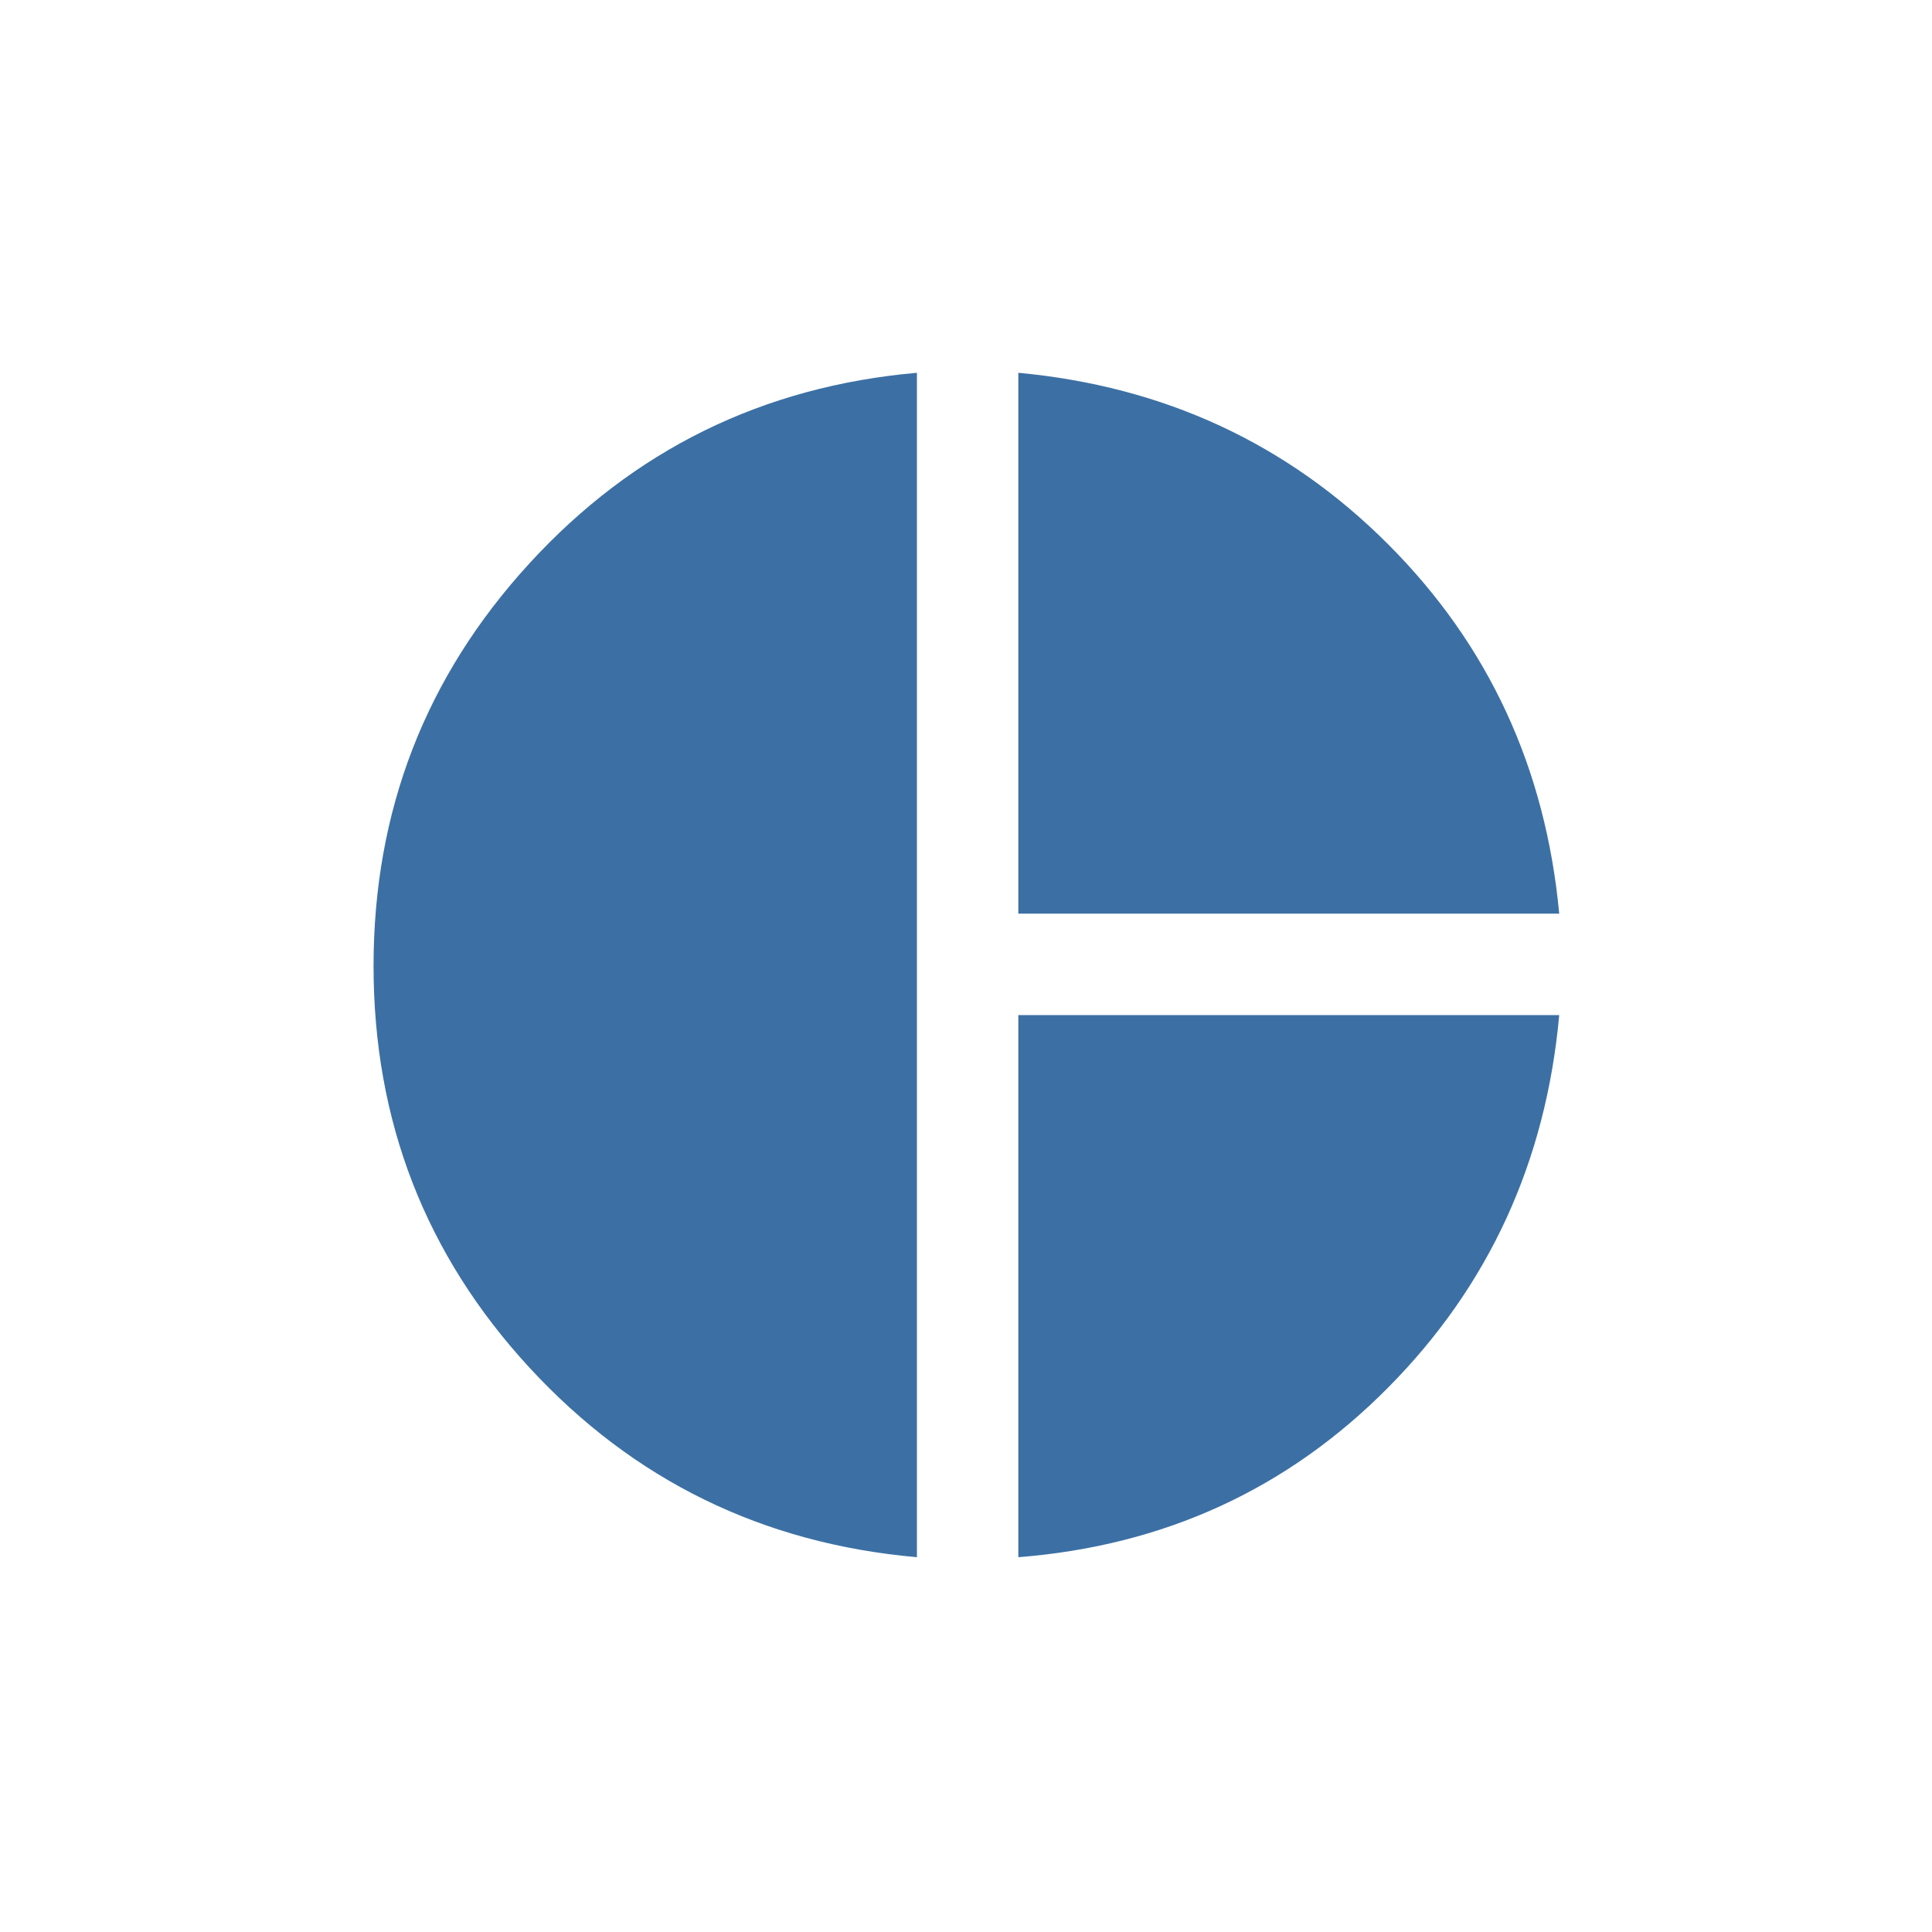 <svg xmlns="http://www.w3.org/2000/svg" height="40" viewBox="0 -960 960 960" width="40"><path fill="#3C70A4" d="M505.999-505.999v-268.769q108.692 10.154 183.654 85.115 74.961 74.962 85.115 183.654H505.999Zm-50.383 319.767q-115-10.154-192.499-94.153-77.5-84-77.5-199.615 0-115.615 77.5-200.115 77.499-84.499 192.499-94.653v588.536Zm50.383 0v-269.384h268.769q-9.923 109.307-85 185.077-75.077 75.769-183.769 84.307Z"/></svg>